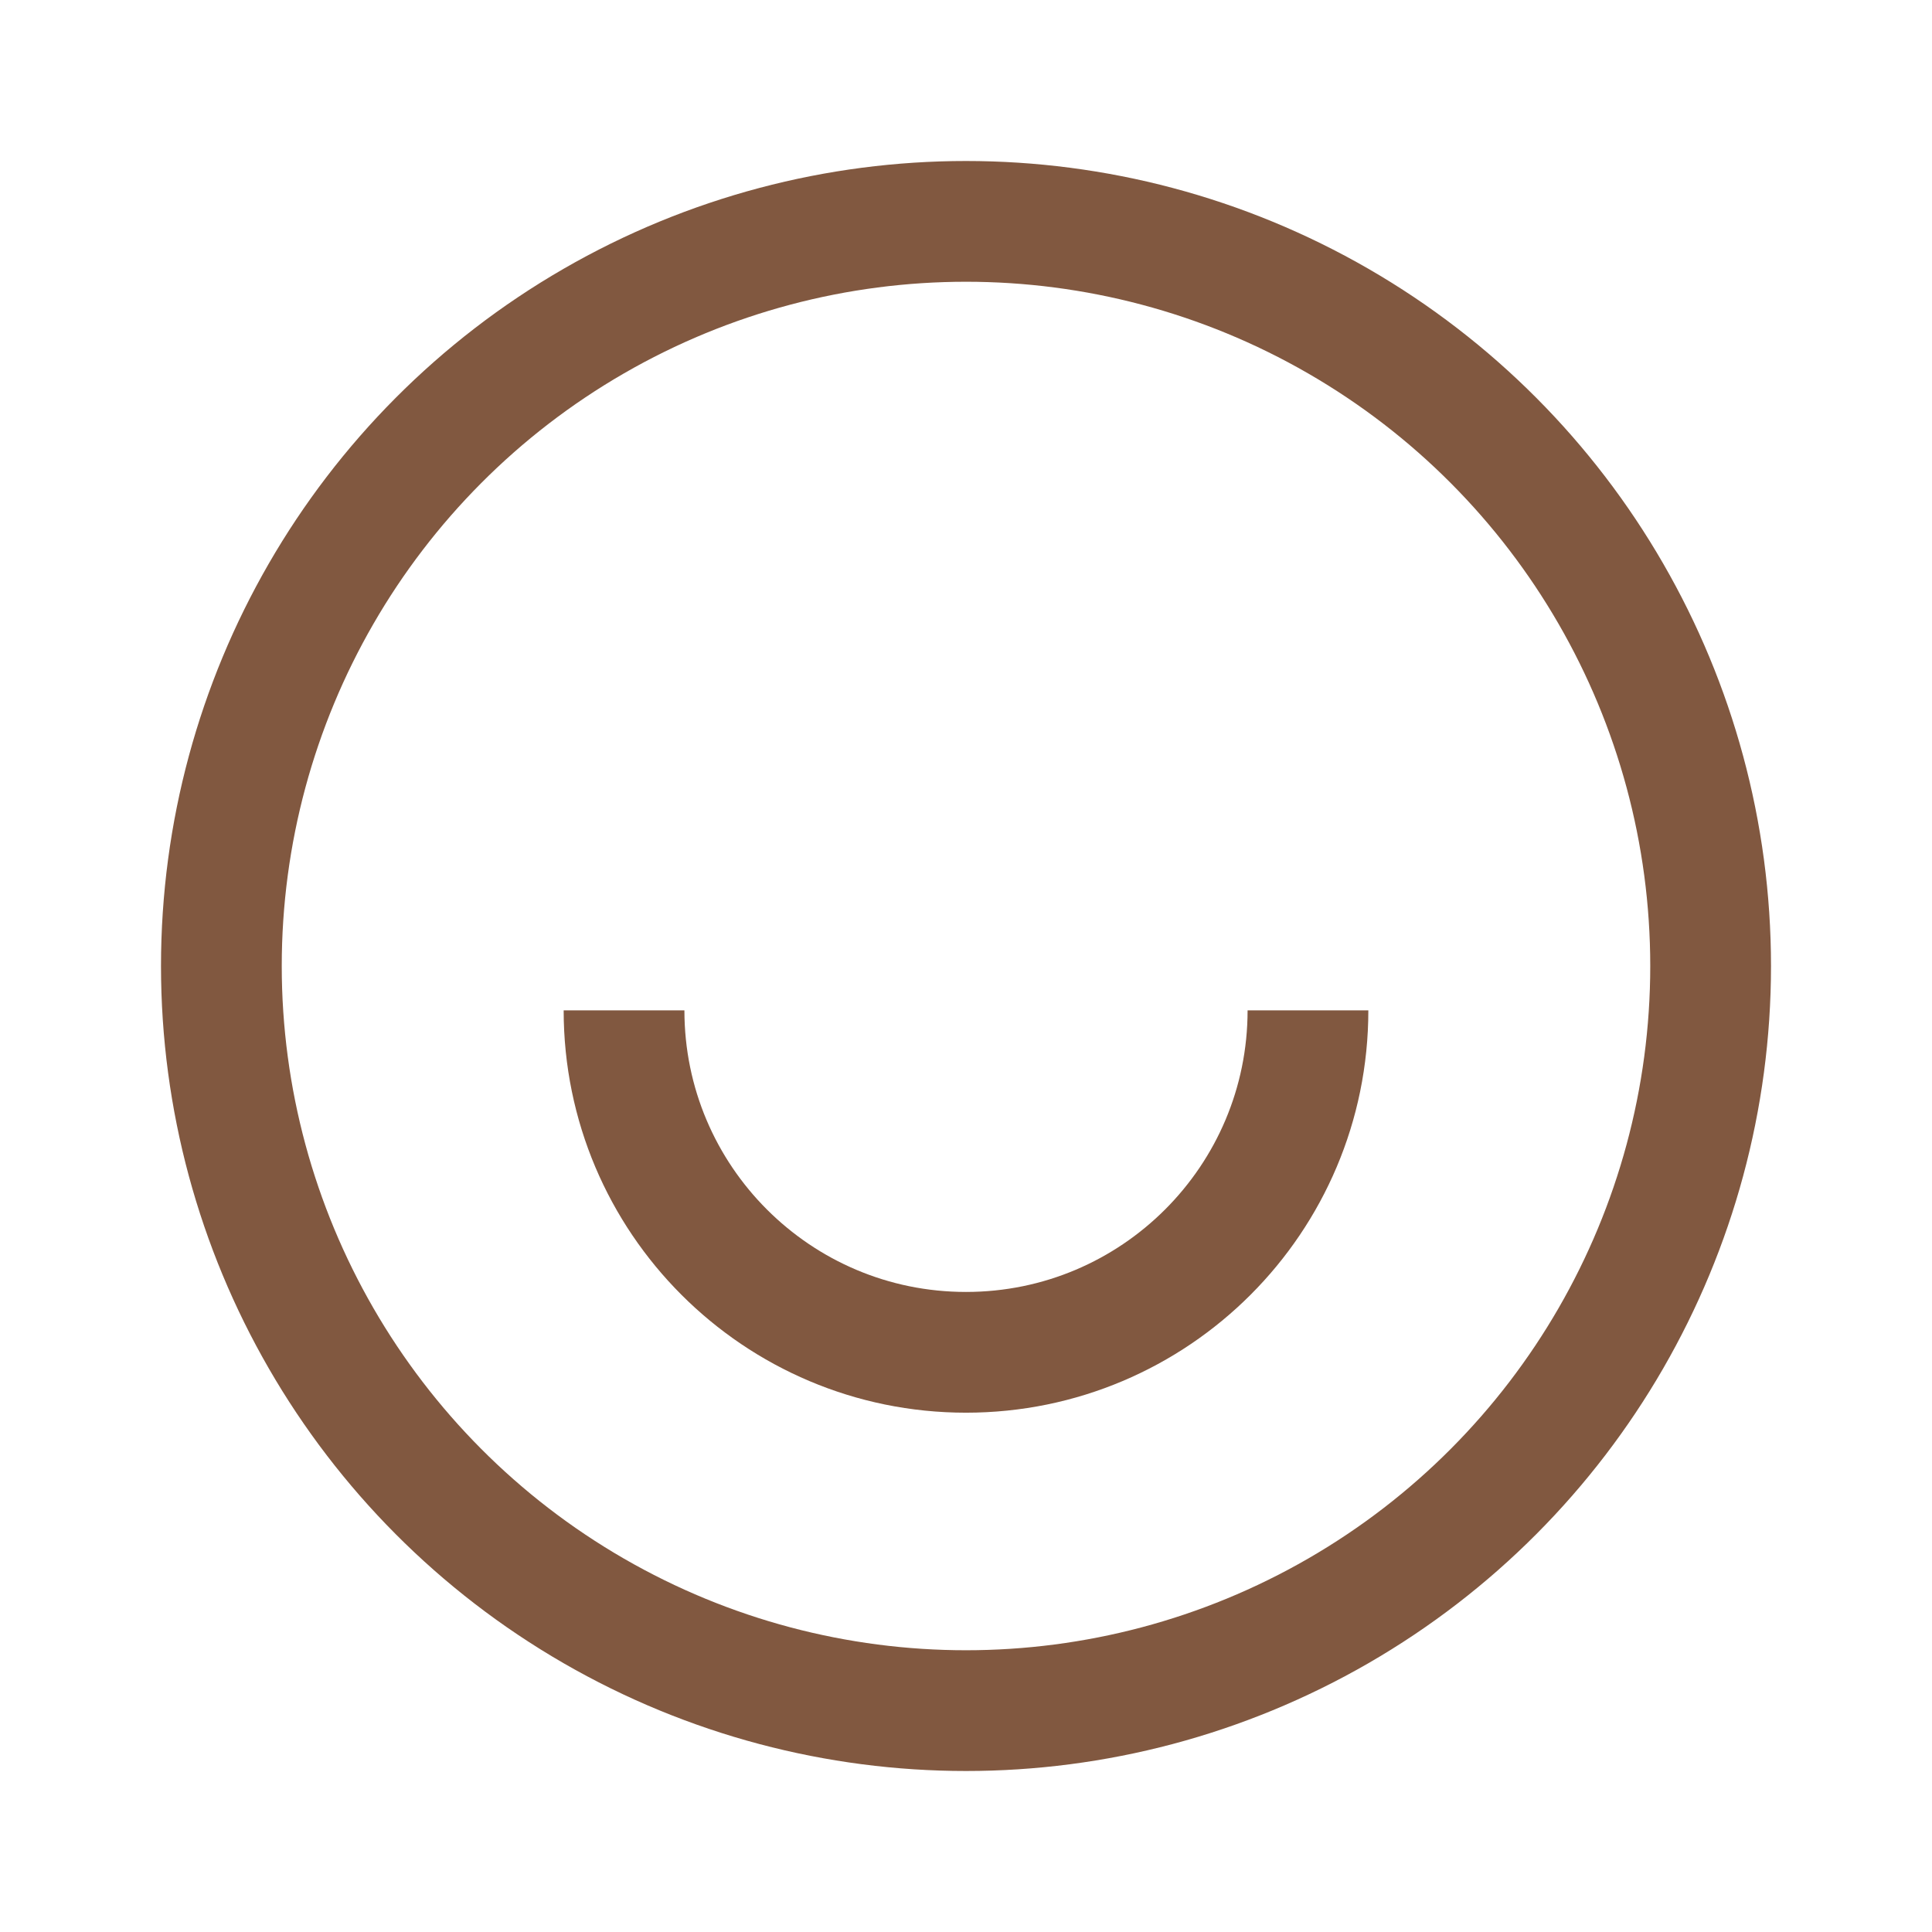<svg width="24" height="24" viewBox="0 0 24 24" fill="none" xmlns="http://www.w3.org/2000/svg">
<circle cx="12" cy="12" r="9.25" stroke="#815840" stroke-width="1.5"/>
<path d="M16.248 12.551C16.248 14.897 14.346 16.799 12 16.799C9.654 16.799 7.752 14.897 7.752 12.551" stroke="#815840" stroke-width="1.5"/>
</svg>
